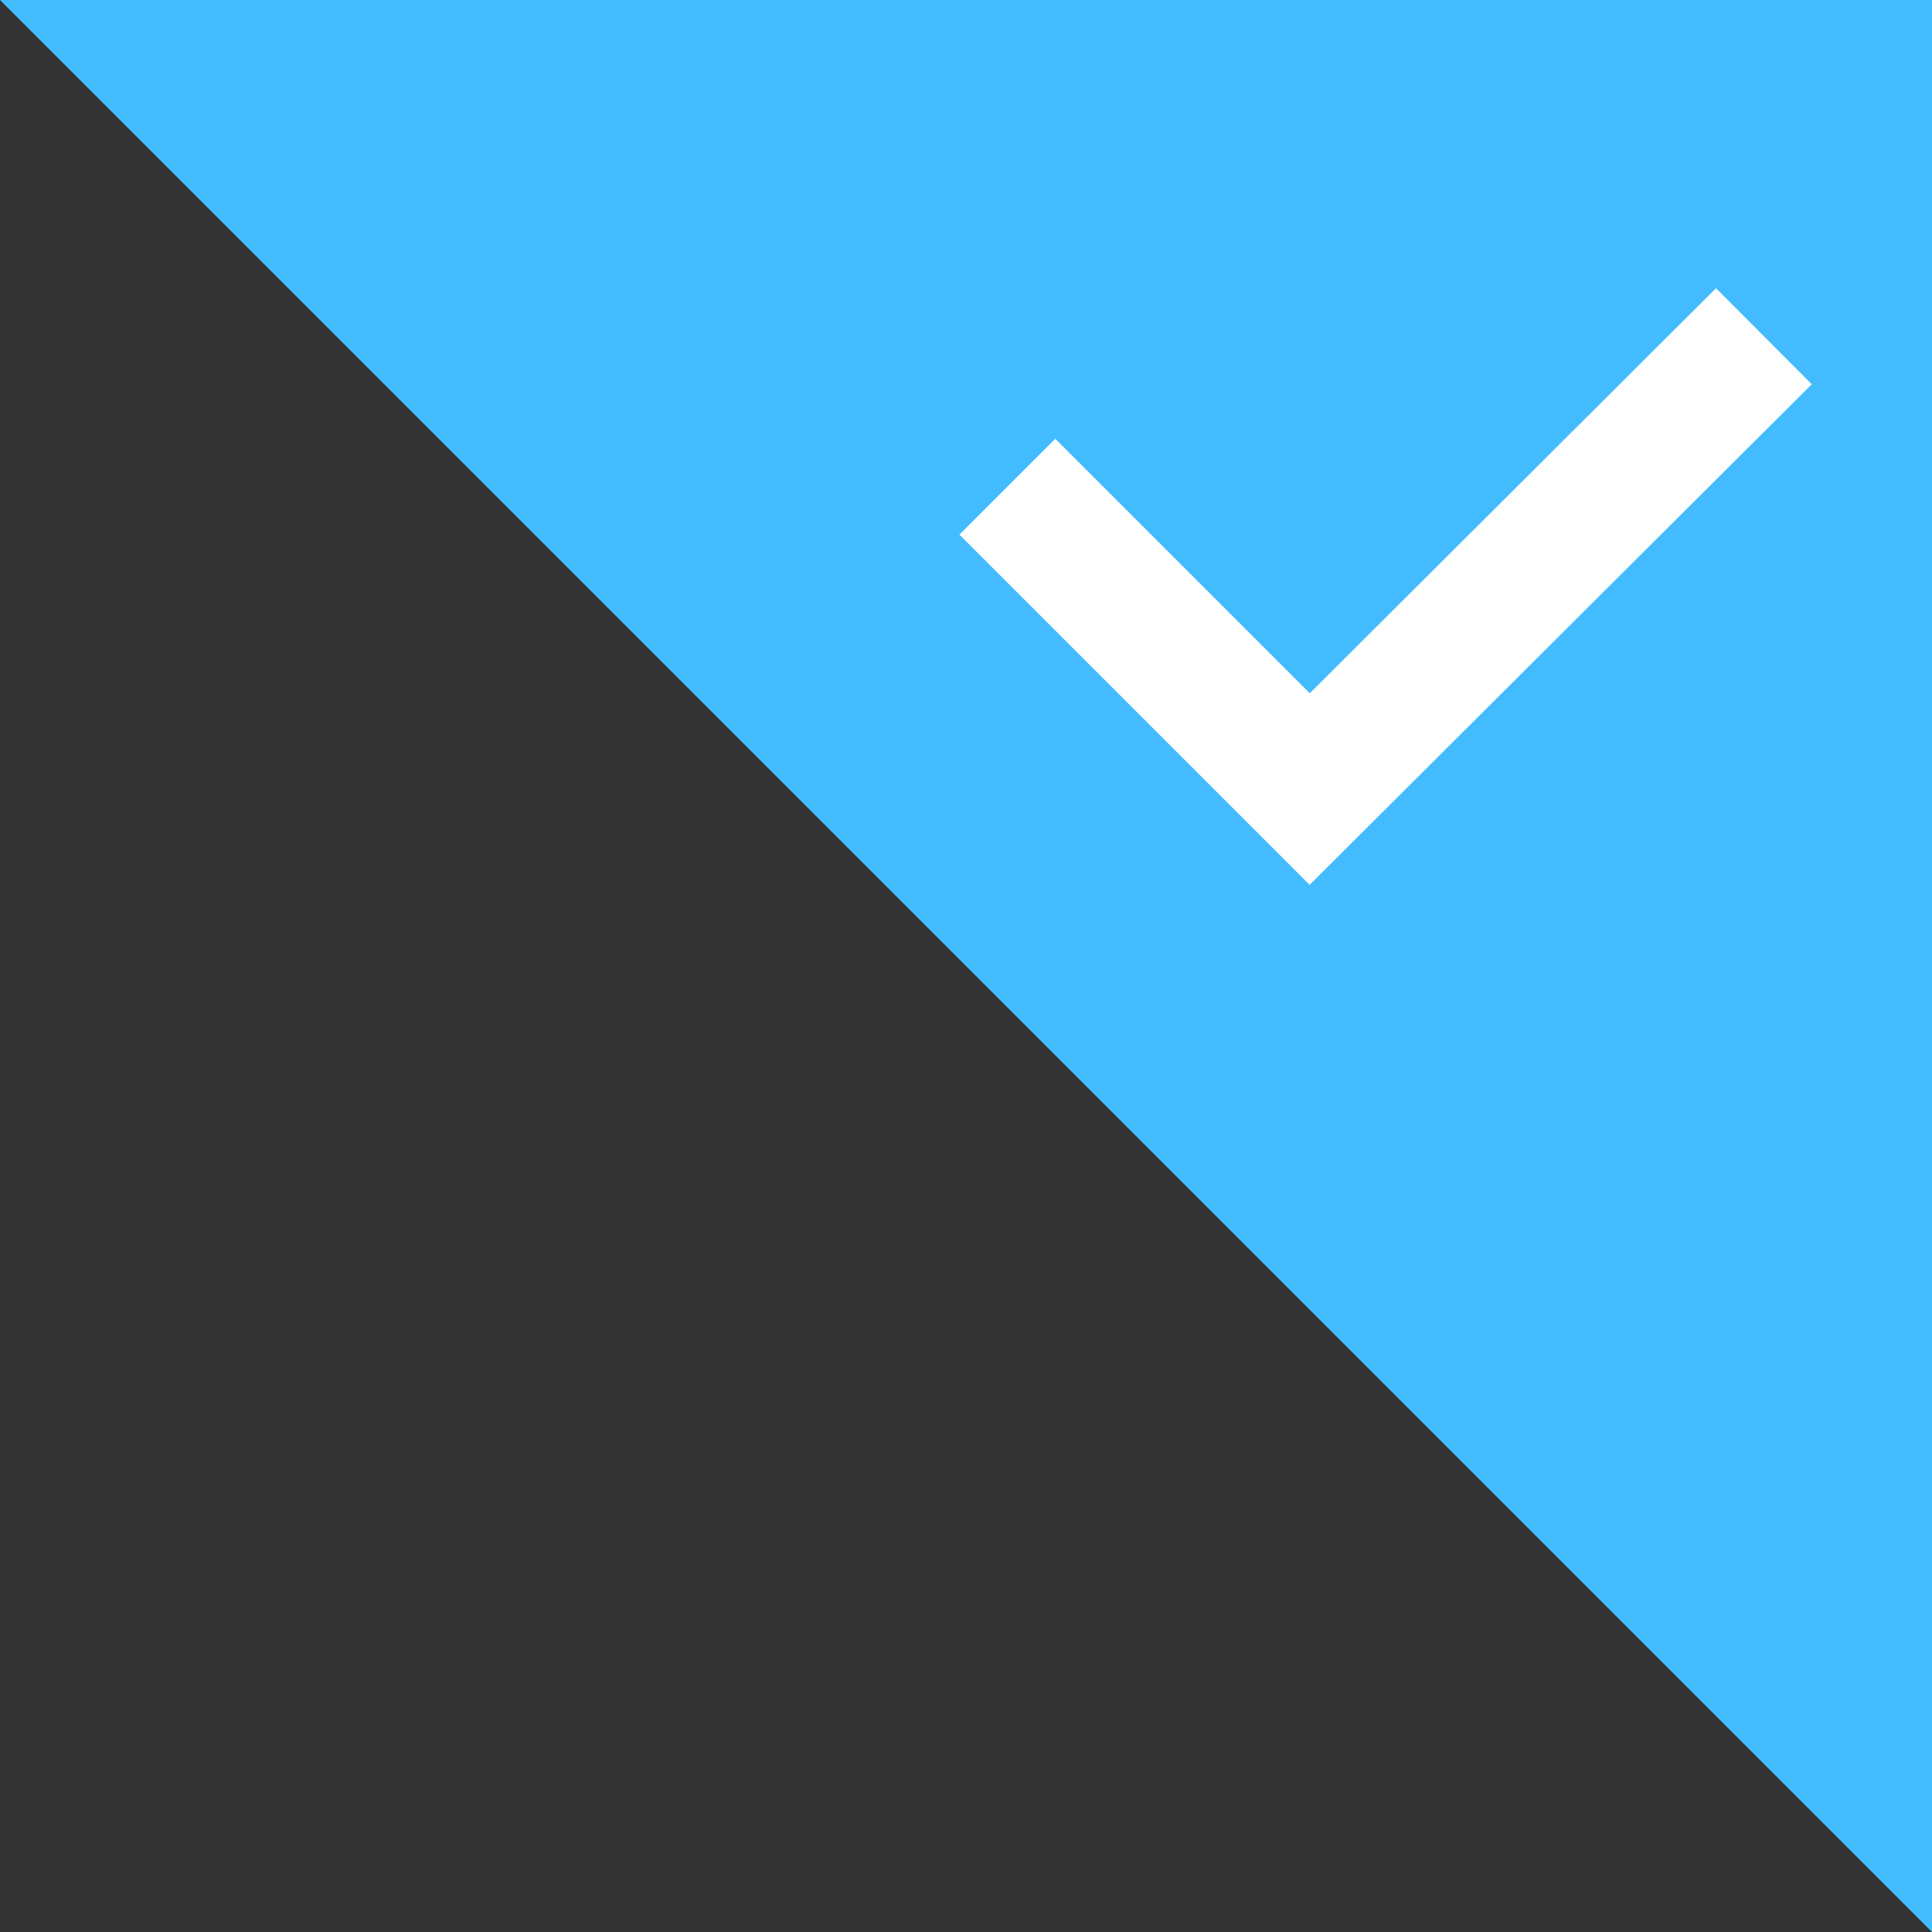 <svg xmlns="http://www.w3.org/2000/svg" viewBox="0 0 14.25 14.25"><rect x="0" y="0" width="14.25" height="14.25" fill="#333333" stroke="none"/><defs><style>.cls-1{fill:#43bcff;}.cls-2{fill:none;stroke:#fff;stroke-miterlimit:10;}</style></defs><title>Asset 2</title><g id="Layer_2" data-name="Layer 2"><g id="Layer_1-2" data-name="Layer 1"><polygon class="cls-1" points="0 0 14.25 0 14.25 14.25 0 0"/><polyline class="cls-2" points="7.43 3.59 9.66 5.82 13.01 2.48"/></g></g></svg>